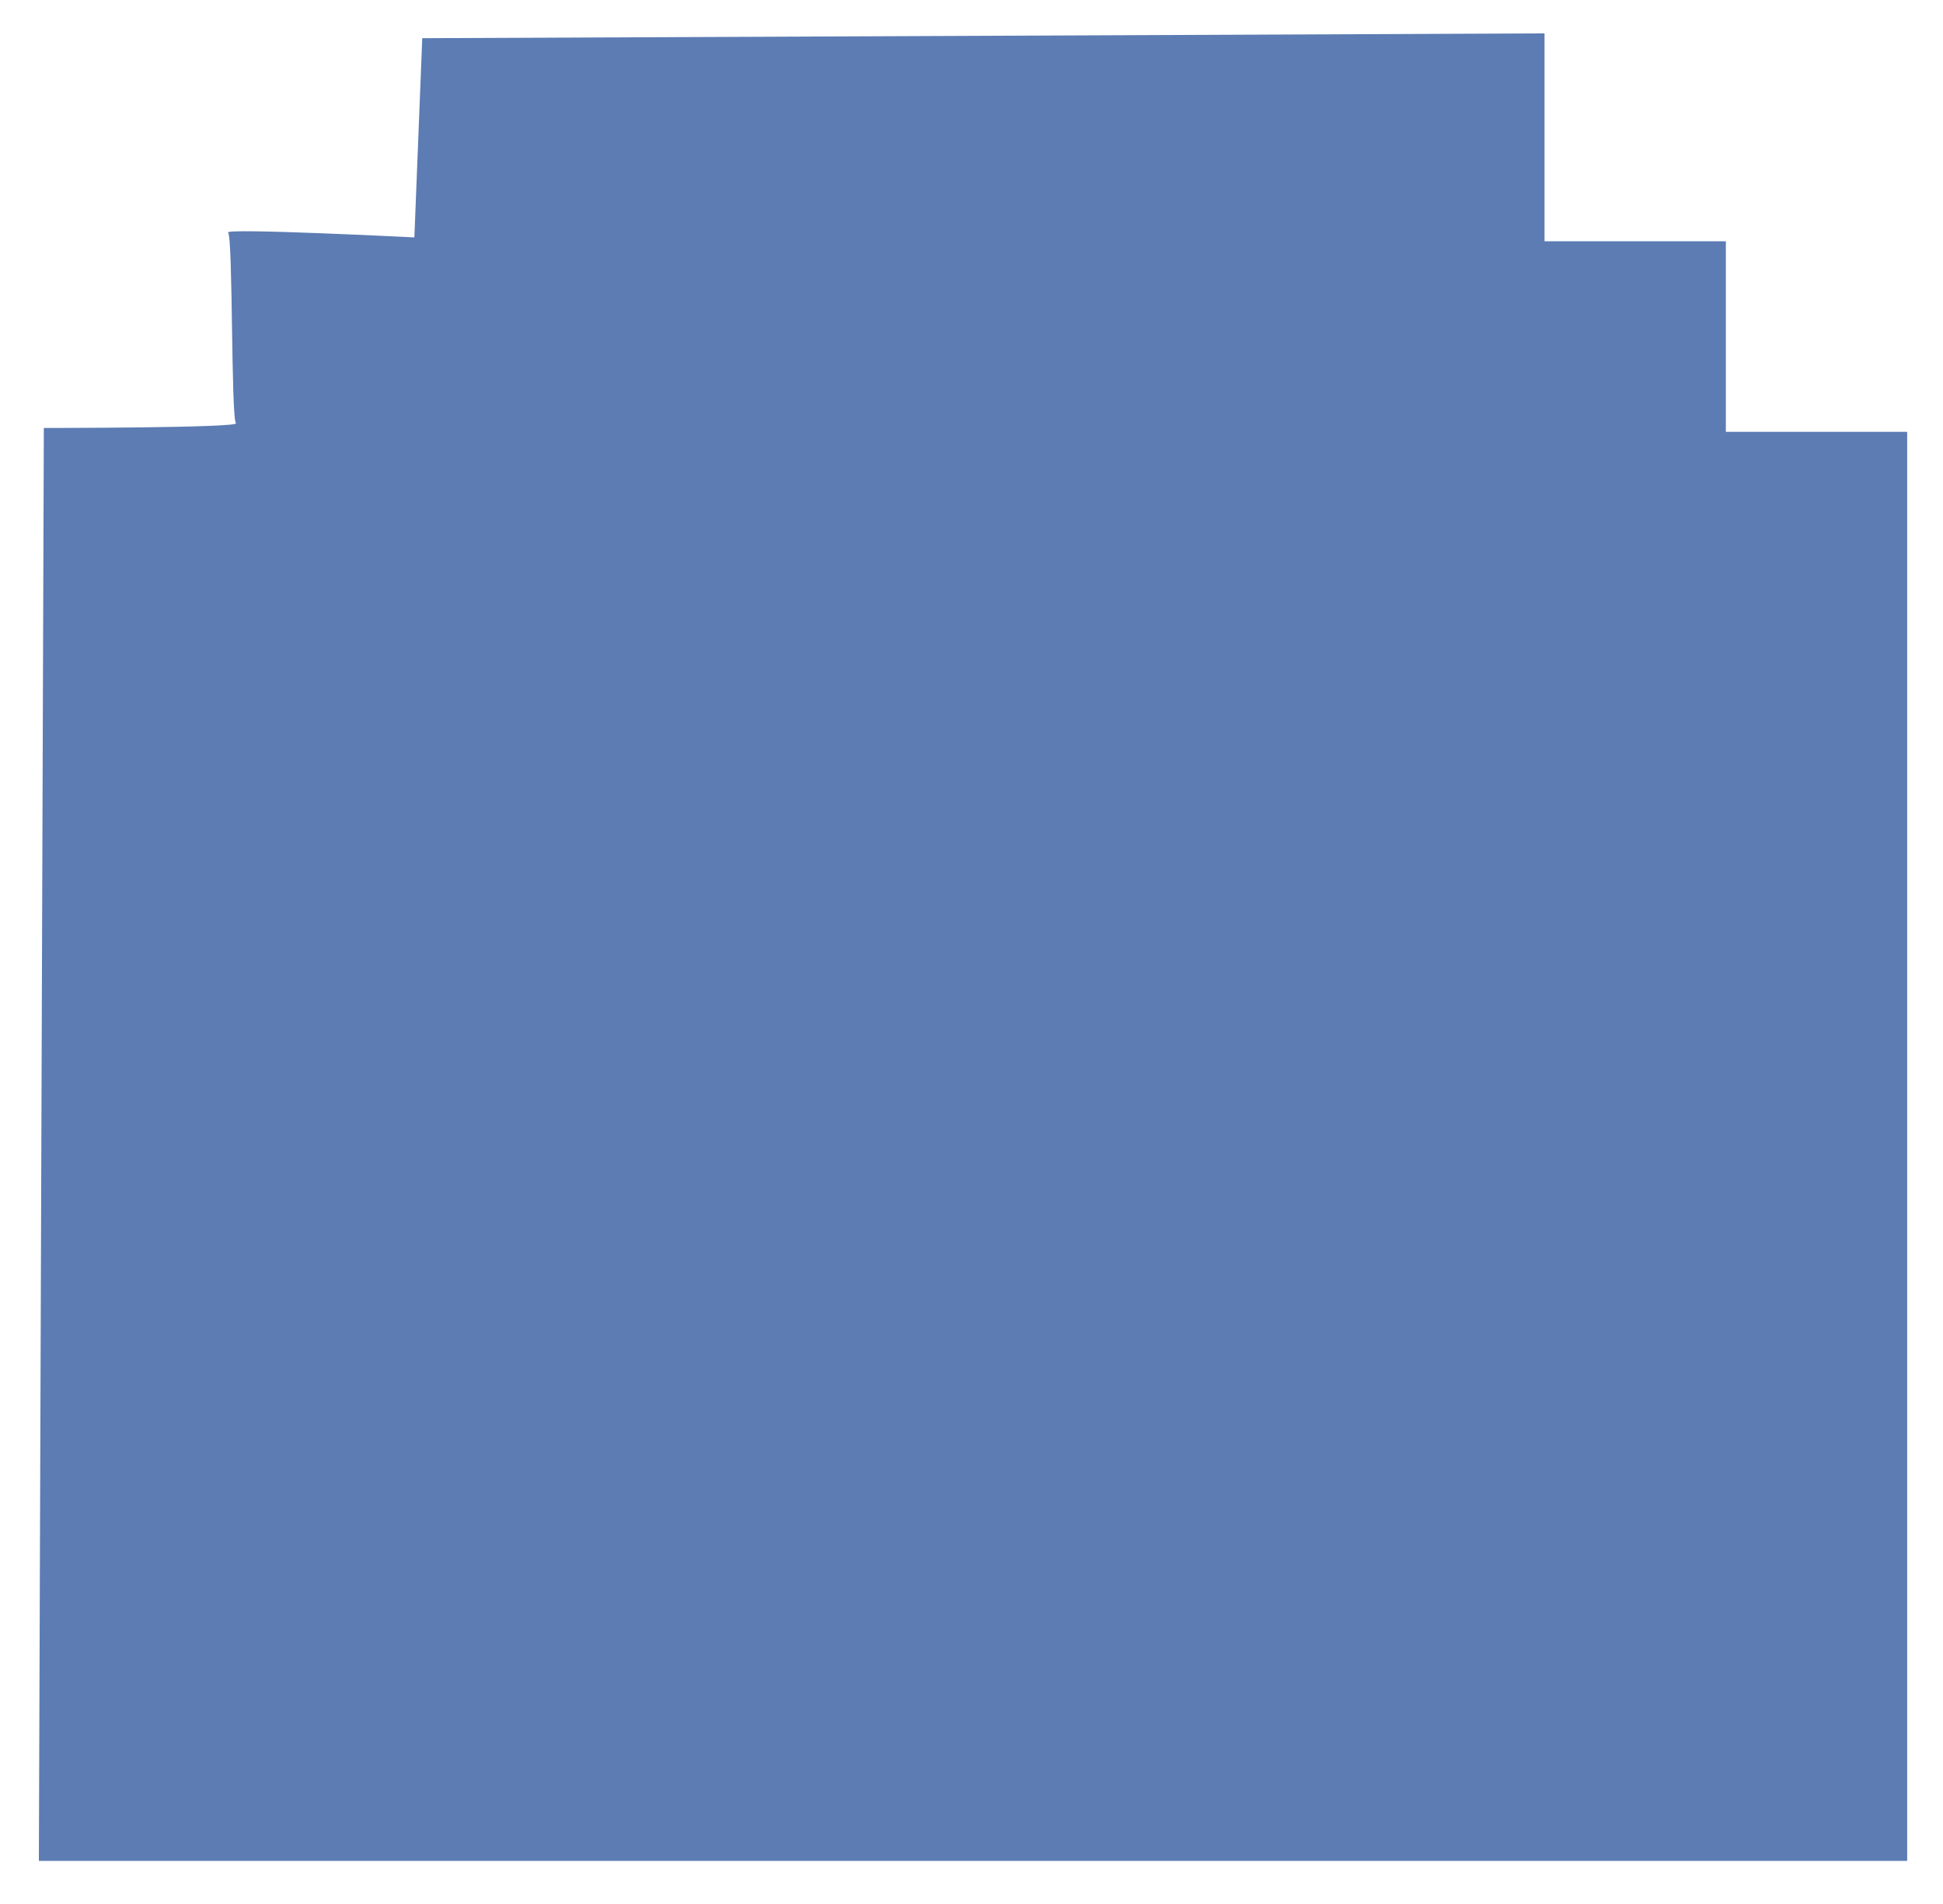 <svg width="50" height="49" xmlns="http://www.w3.org/2000/svg" preserveAspectRatio="none meet">

 <g>
  <title>background</title>
  <rect fill="none" id="canvas_background" height="51" width="52" y="-1" x="-1"/>
 </g>
 <g>
  <title>Layer 1</title>
  <path fill="#5c7cb3" stroke="" d="m10.865,0.983l28.881,-0.124l0,5.35l4.666,0l0,4.904l4.666,0l0,36.778l-48.078,0c0,0 0.128,-36.877 0.128,-36.877c0,0 5.072,0 4.944,-0.124c-0.128,-0.124 -0.075,-4.78 -0.203,-4.904c-0.128,-0.124 4.794,0.124 4.794,0.124c0,0 0.203,-5.127 0.203,-5.127l0,0z" id="svg_3"/>
 </g>
</svg>